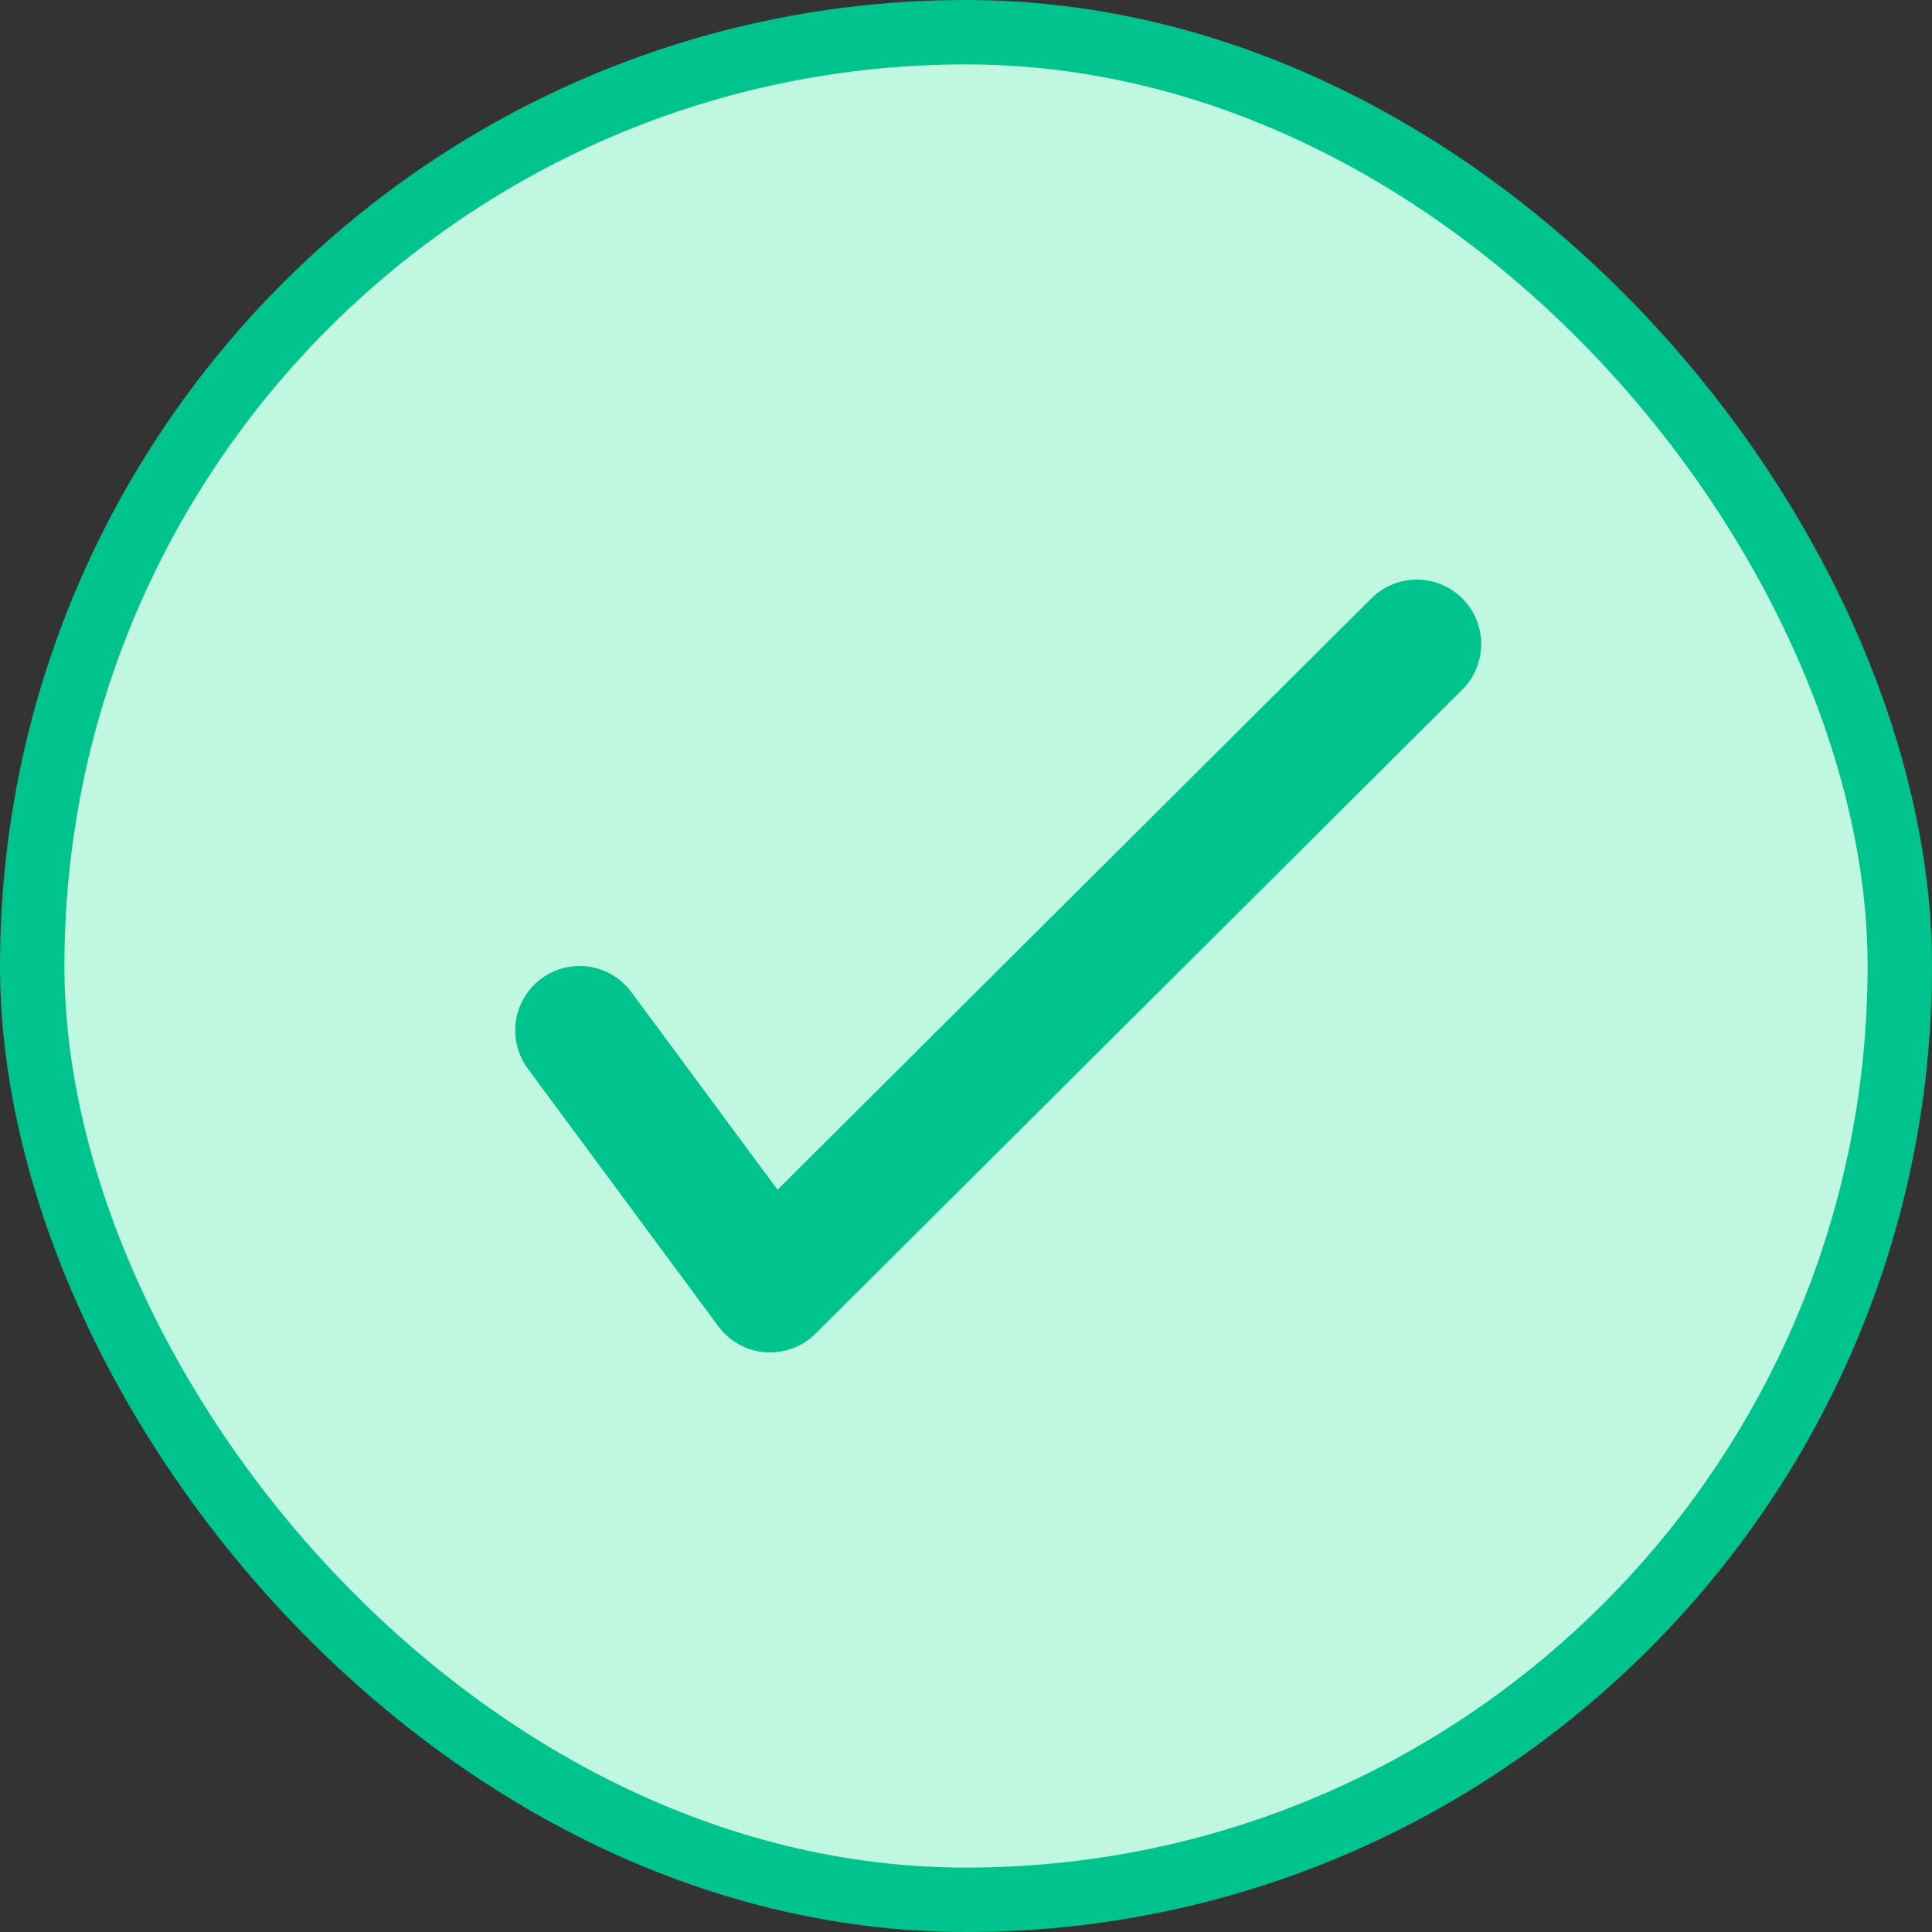 <svg width="30" height="30" viewBox="0 0 30 30" fill="none" xmlns="http://www.w3.org/2000/svg">
    <rect x="0" y="0" width="30" height="30" fill="#333333" stroke="none"/>
    <rect x="0.5" y="0.5" width="29" height="29" rx="14.5" fill="#BFF7E0" stroke="#01C38D" />
    <path d="M9 16L11.958 20L22 10" stroke="#01C38D" stroke-width="2" stroke-linecap="round" stroke-linejoin="round" />
</svg>